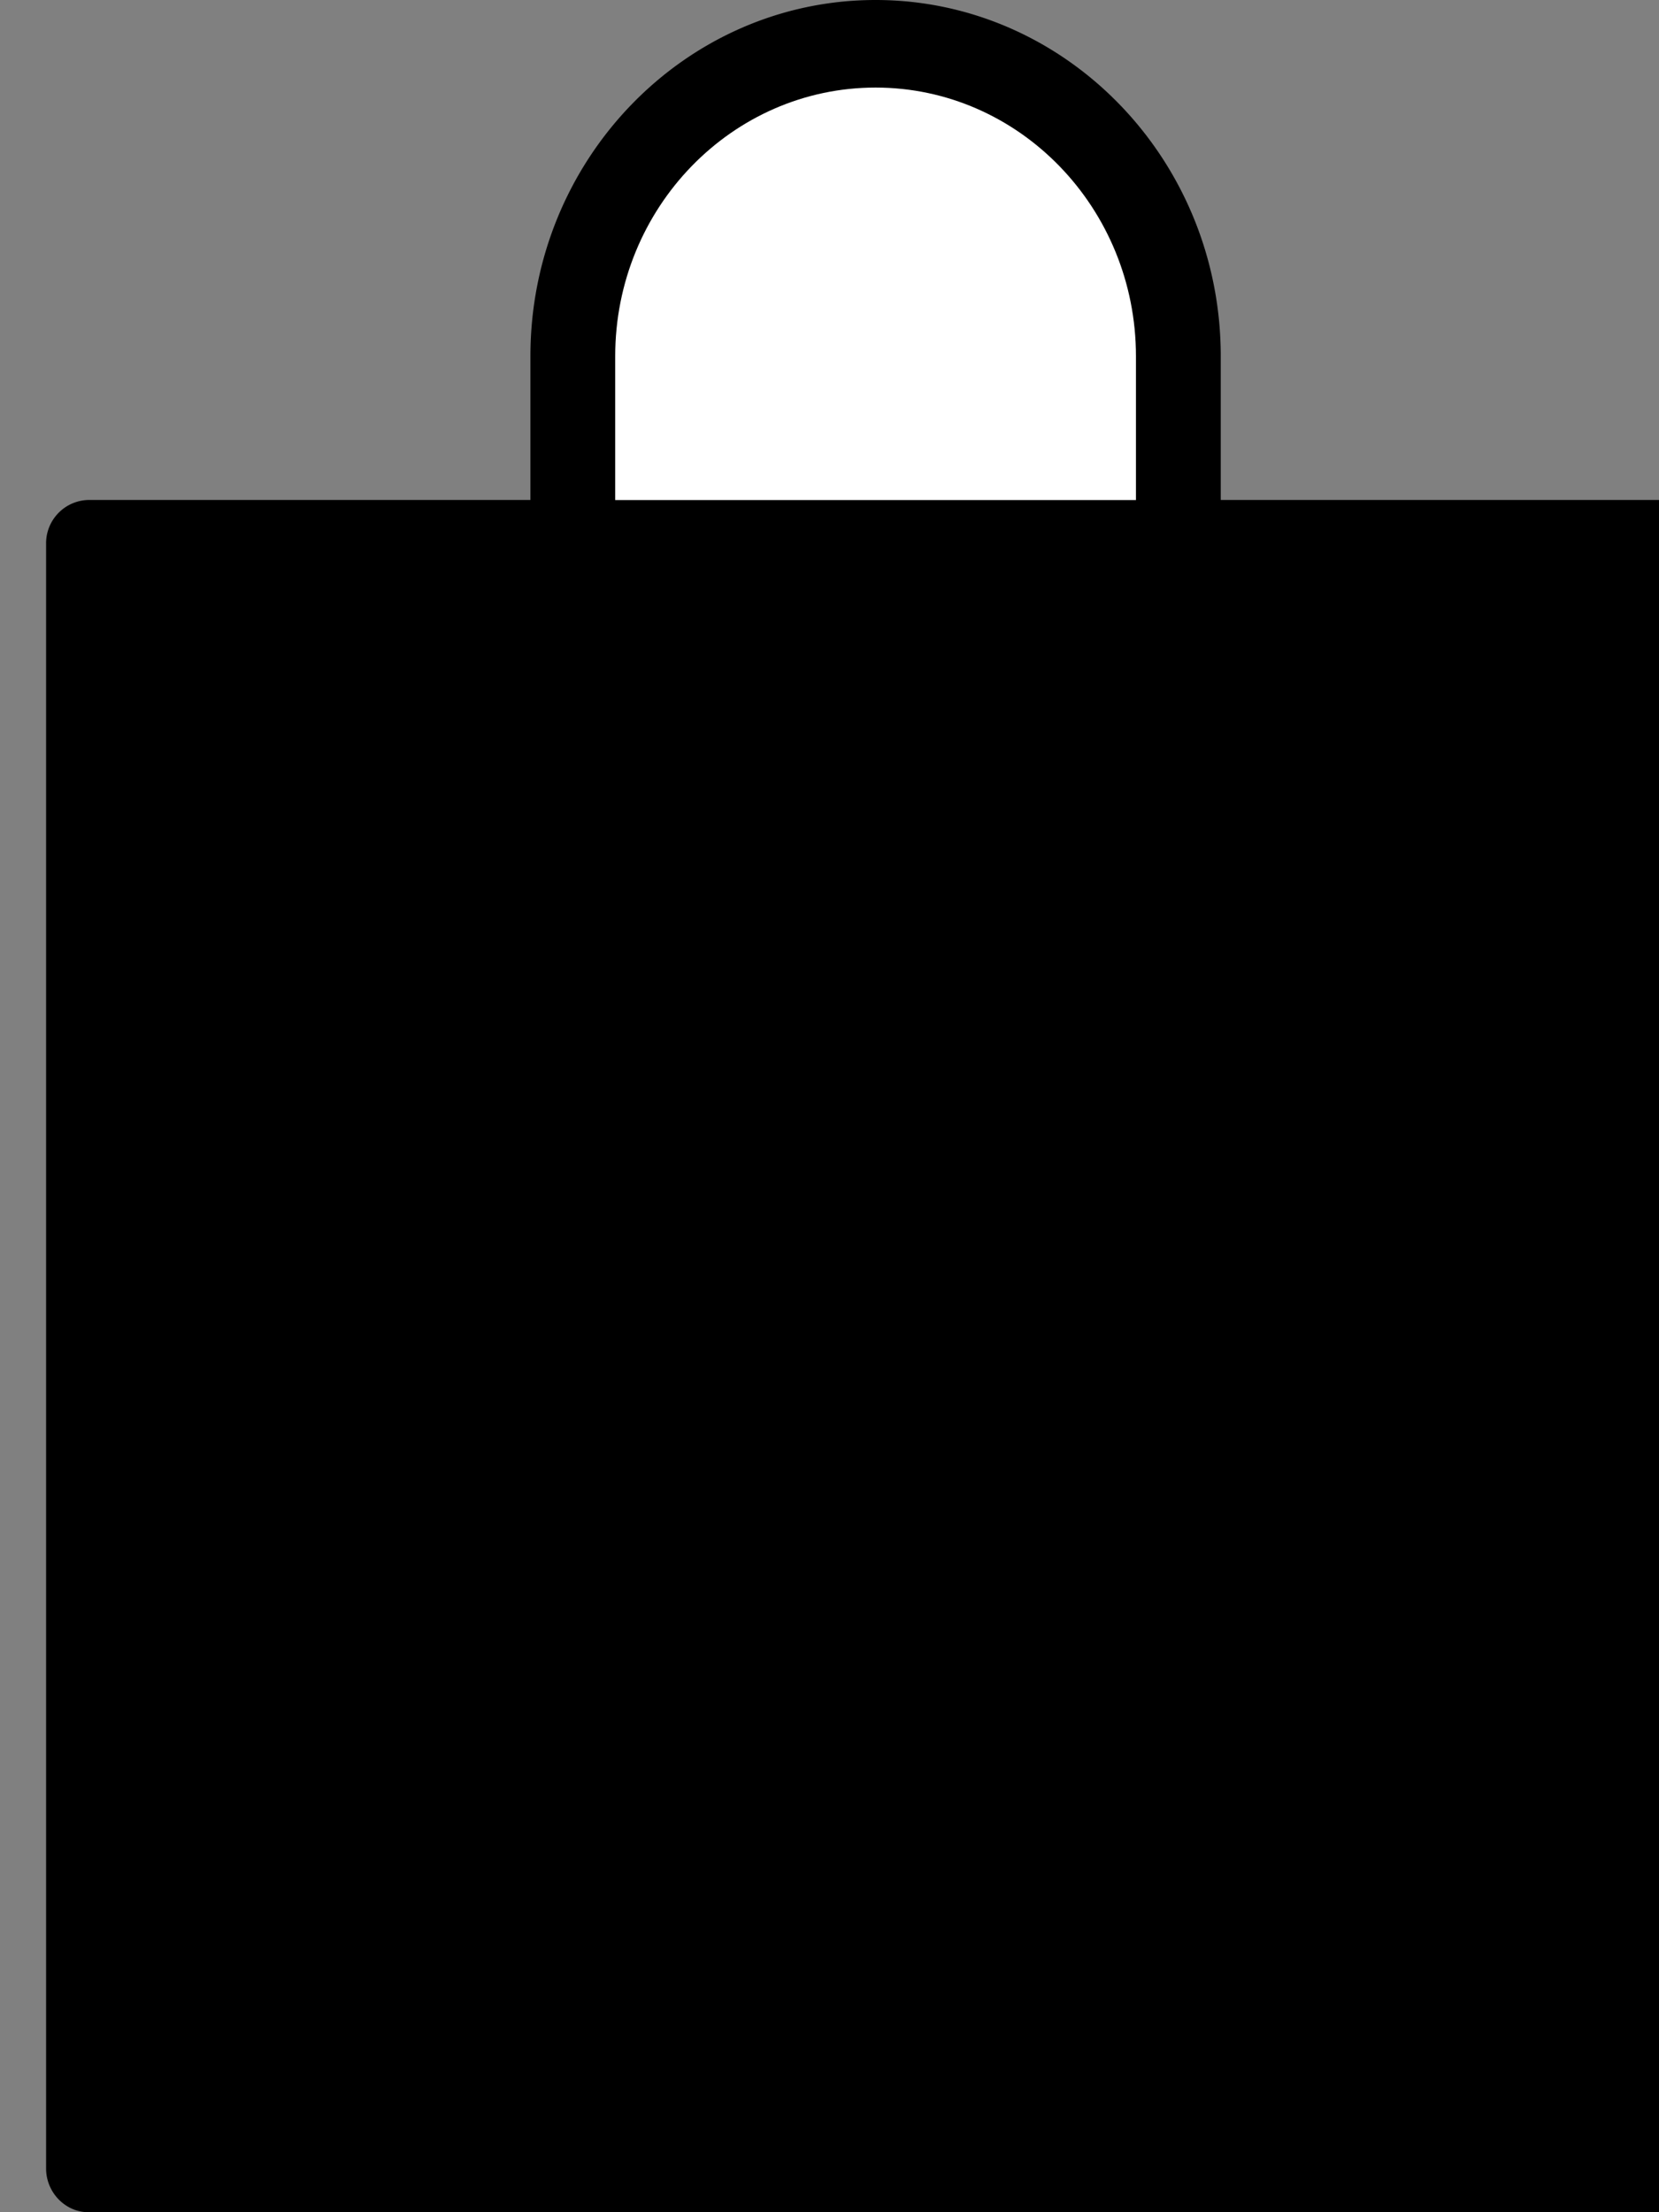 <svg class="icon-bag icon-bag-hover" width="18" height="24" xmlns="http://www.w3.org/2000/svg">
<rect width="100%" height="100%" fill="#808080" stroke="none"/>
<g fill="none" fill-rule="evenodd">
<path class="bag-path-hover" d="M18.04 5.424h-4.795v-1.56C13.245 1.733 11.565 0 9.5 0 7.435 0 5.755 1.733 5.755 3.864v1.56H.96a.47.47 0 0 0-.46.474v17.627c0 .26.208.475.46.475h17.08a.47.47 0 0 0 .46-.475V5.898a.47.47 0 0 0-.46-.474z" fill="#000"></path><path d="M6.675 3.864C6.675 2.256 7.942.95 9.5.95c1.558 0 2.825 1.307 2.825 2.915v1.56h-5.65v-1.56z" fill="#FFF">
</path>
</g>
</svg>